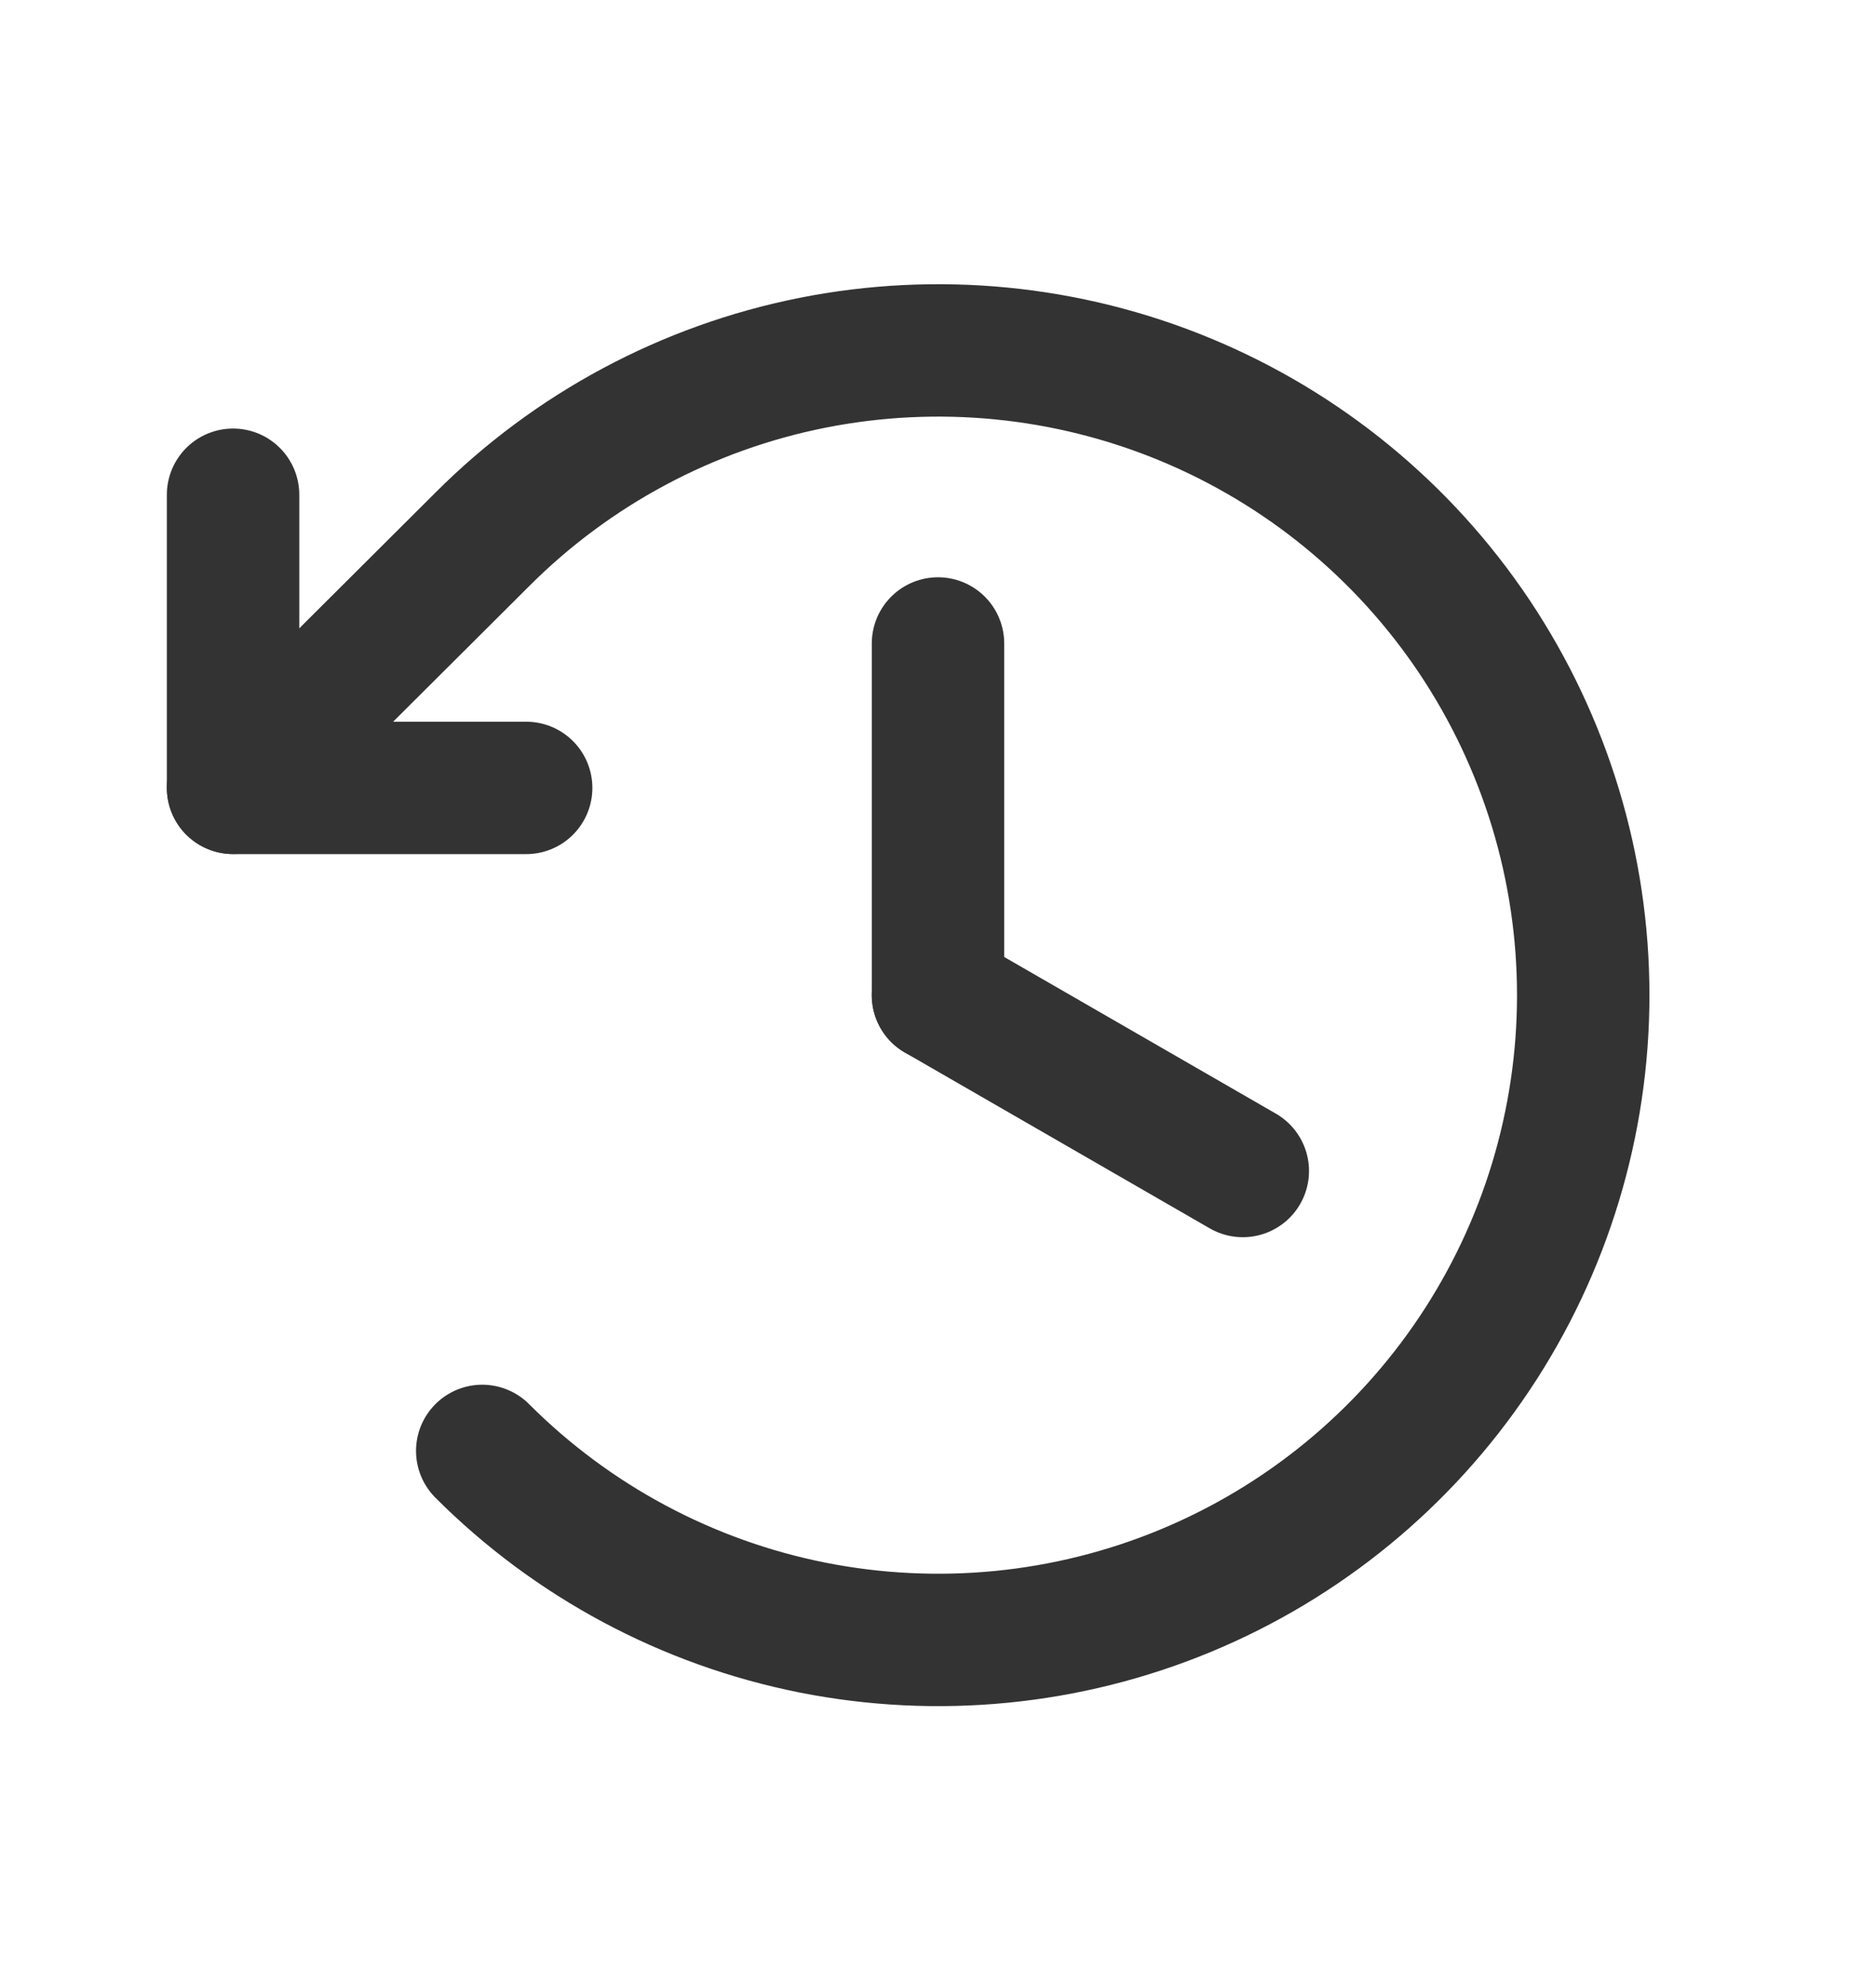 <svg width="17" height="18" viewBox="0 0 17 18" fill="none" xmlns="http://www.w3.org/2000/svg">
<path d="M8.5 5.832V9.02" stroke="#333333" stroke-width="1.2" stroke-linecap="round" stroke-linejoin="round"/>
<path d="M11.262 10.613L8.5 9.02" stroke="#333333" stroke-width="1.2" stroke-linecap="round" stroke-linejoin="round"/>
<path d="M4.768 7.141H2.112V4.484" stroke="#333333" stroke-width="1.2" stroke-linecap="round" stroke-linejoin="round"/>
<path d="M4.37 13.15C5.187 13.968 6.228 14.525 7.362 14.751C8.495 14.976 9.671 14.861 10.739 14.419C11.807 13.977 12.72 13.228 13.362 12.267C14.004 11.306 14.347 10.175 14.347 9.02C14.347 7.864 14.004 6.734 13.362 5.772C12.72 4.811 11.807 4.062 10.739 3.62C9.671 3.178 8.495 3.063 7.362 3.288C6.228 3.514 5.187 4.071 4.37 4.889L2.112 7.14" stroke="#333333" stroke-width="1.2" stroke-linecap="round" stroke-linejoin="round"/>
</svg>
